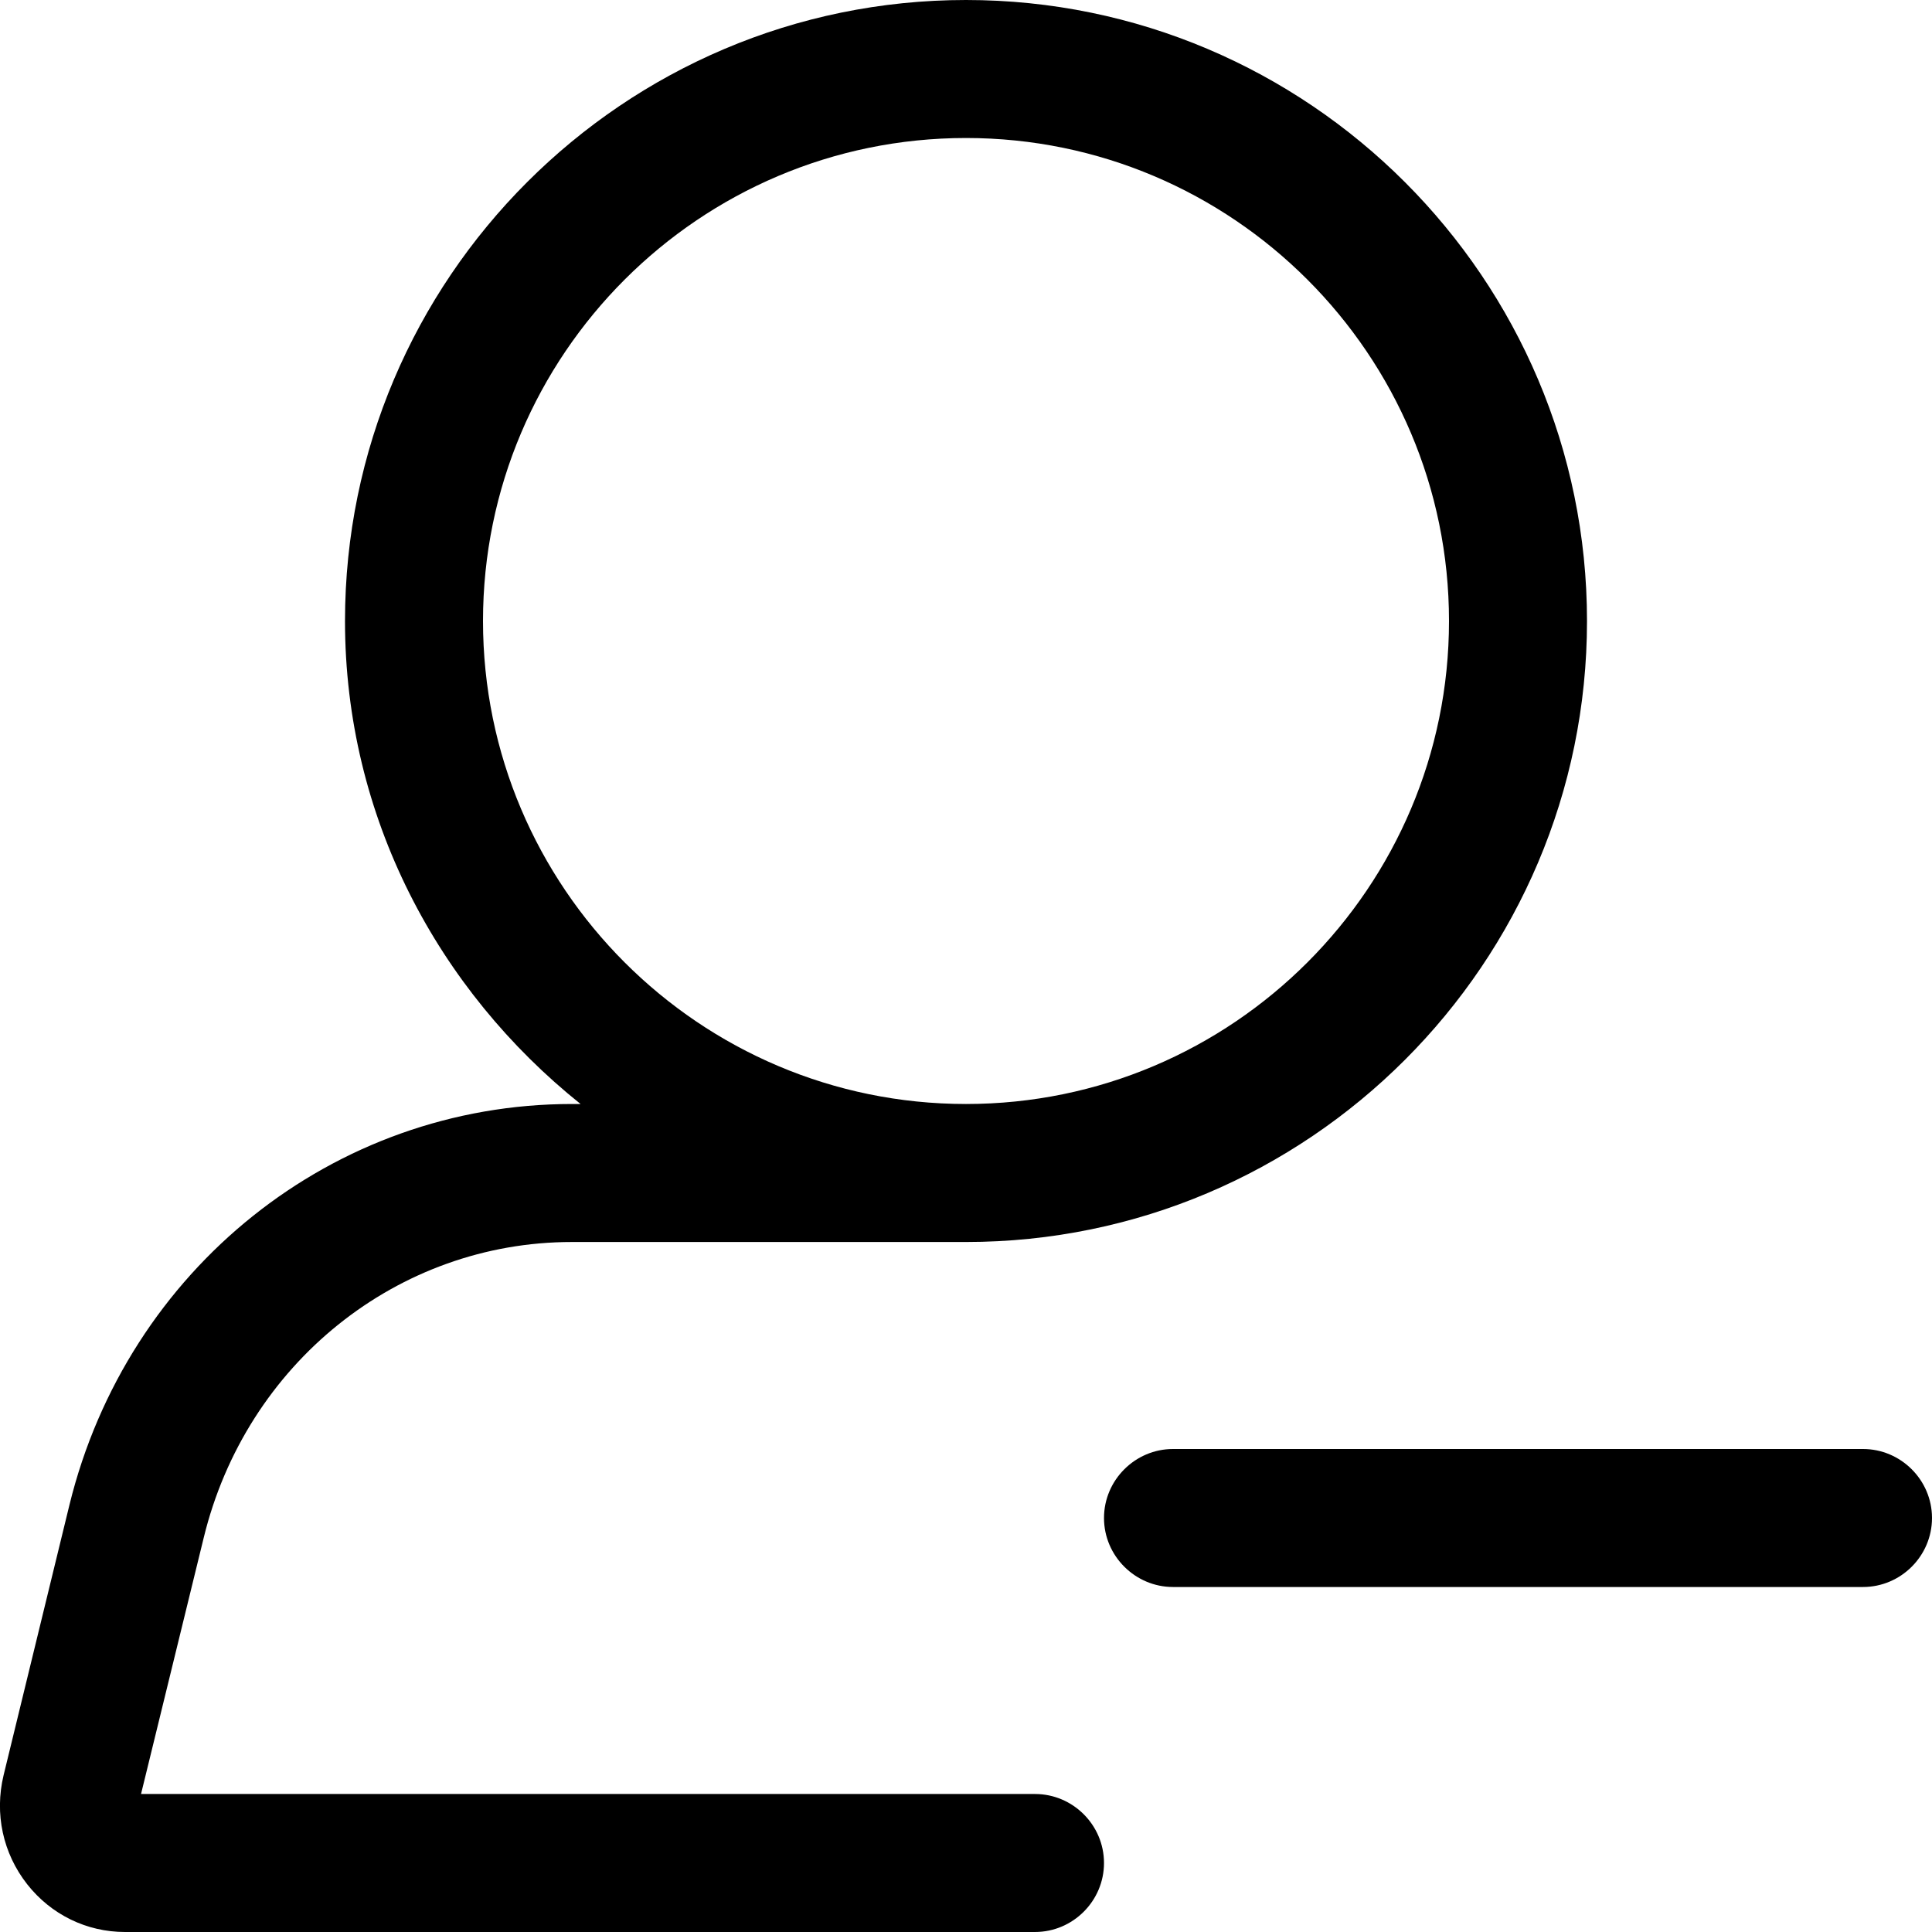 <svg width="14" height="14" viewBox="0 0 14 14" xmlns="http://www.w3.org/2000/svg"><title>contacts/participant-remove_14</title><path d="M3.5 4.5C3.5 2.57 5.07 1 7 1c1.931 0 3.5 1.57 3.5 3.5C10.5 6.43 8.931 8 7 8 5.07 8 3.5 6.43 3.5 4.5m4 8.5c.275 0 .5.225.5.5 0 .275-.225.5-.5.5L.906 14c-.278 0-.536-.126-.709-.346-.176-.224-.238-.511-.171-.79l.477-1.958C.922 9.195 2.417 8 4.144 8l.063 0C3.176 7.175 2.5 5.921 2.5 4.5 2.5 2.019 4.52 0 7 0c2.481 0 4.5 2.019 4.5 4.5C11.5 6.981 9.481 9 7 9L4.144 9c-1.263 0-2.361.881-2.668 2.144L1.022 13 7.5 13zm6-2.5c.274 0 .499.224.5.498l0 .004c-.001.274-.226.498-.5.498l-5 0c-.274 0-.5-.225-.5-.5 0-.275.226-.5.5-.5l5 0z" fill-rule="evenodd"/></svg>